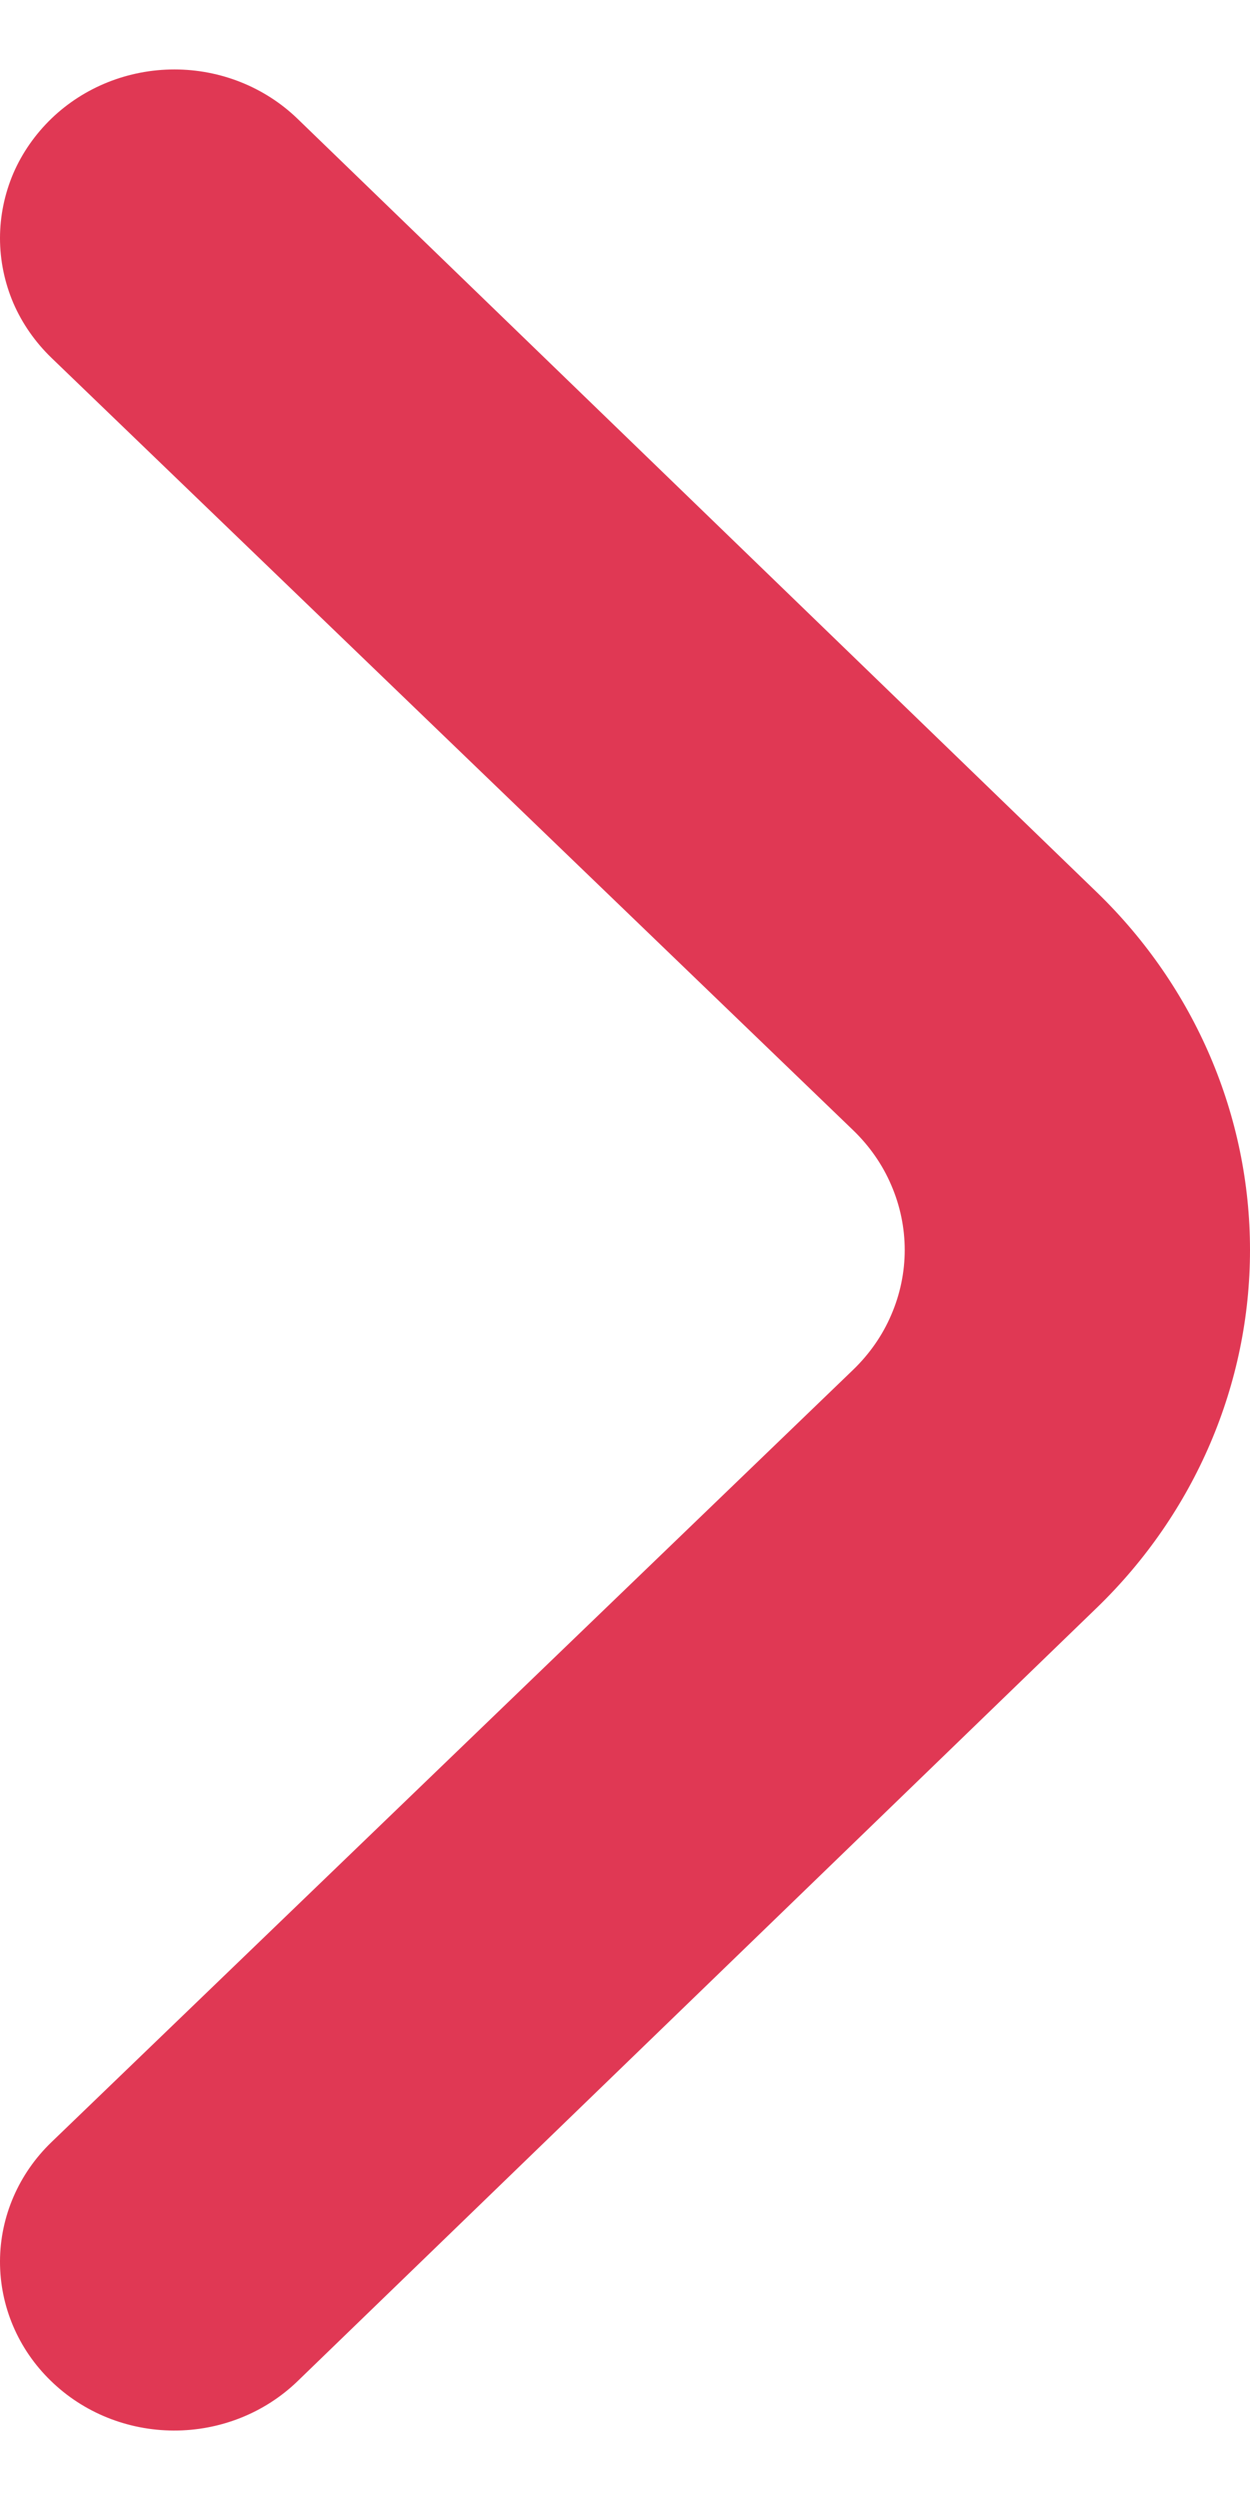 <svg xmlns="http://www.w3.org/2000/svg" width="9" height="18" viewBox="0 0 9 18" fill="none">
  <path d="M7.899 6.426L2.14 0.853C1.905 0.627 1.587 0.5 1.256 0.5C0.924 0.5 0.606 0.627 0.371 0.853C0.254 0.966 0.16 1.1 0.096 1.248C0.033 1.396 0 1.555 0 1.715C0 1.875 0.033 2.034 0.096 2.182C0.16 2.33 0.254 2.464 0.371 2.577L6.143 8.138C6.26 8.251 6.354 8.385 6.417 8.533C6.481 8.681 6.514 8.84 6.514 9C6.514 9.16 6.481 9.319 6.417 9.467C6.354 9.615 6.26 9.749 6.143 9.862L0.371 15.423C0.135 15.65 0.001 15.959 0 16.281C-0.001 16.603 0.13 16.913 0.365 17.141C0.599 17.37 0.918 17.499 1.251 17.5C1.584 17.501 1.904 17.374 2.14 17.147L7.899 11.574C8.604 10.891 9 9.965 9 9C9 8.035 8.604 7.109 7.899 6.426Z" fill="#E03854"/>
</svg>